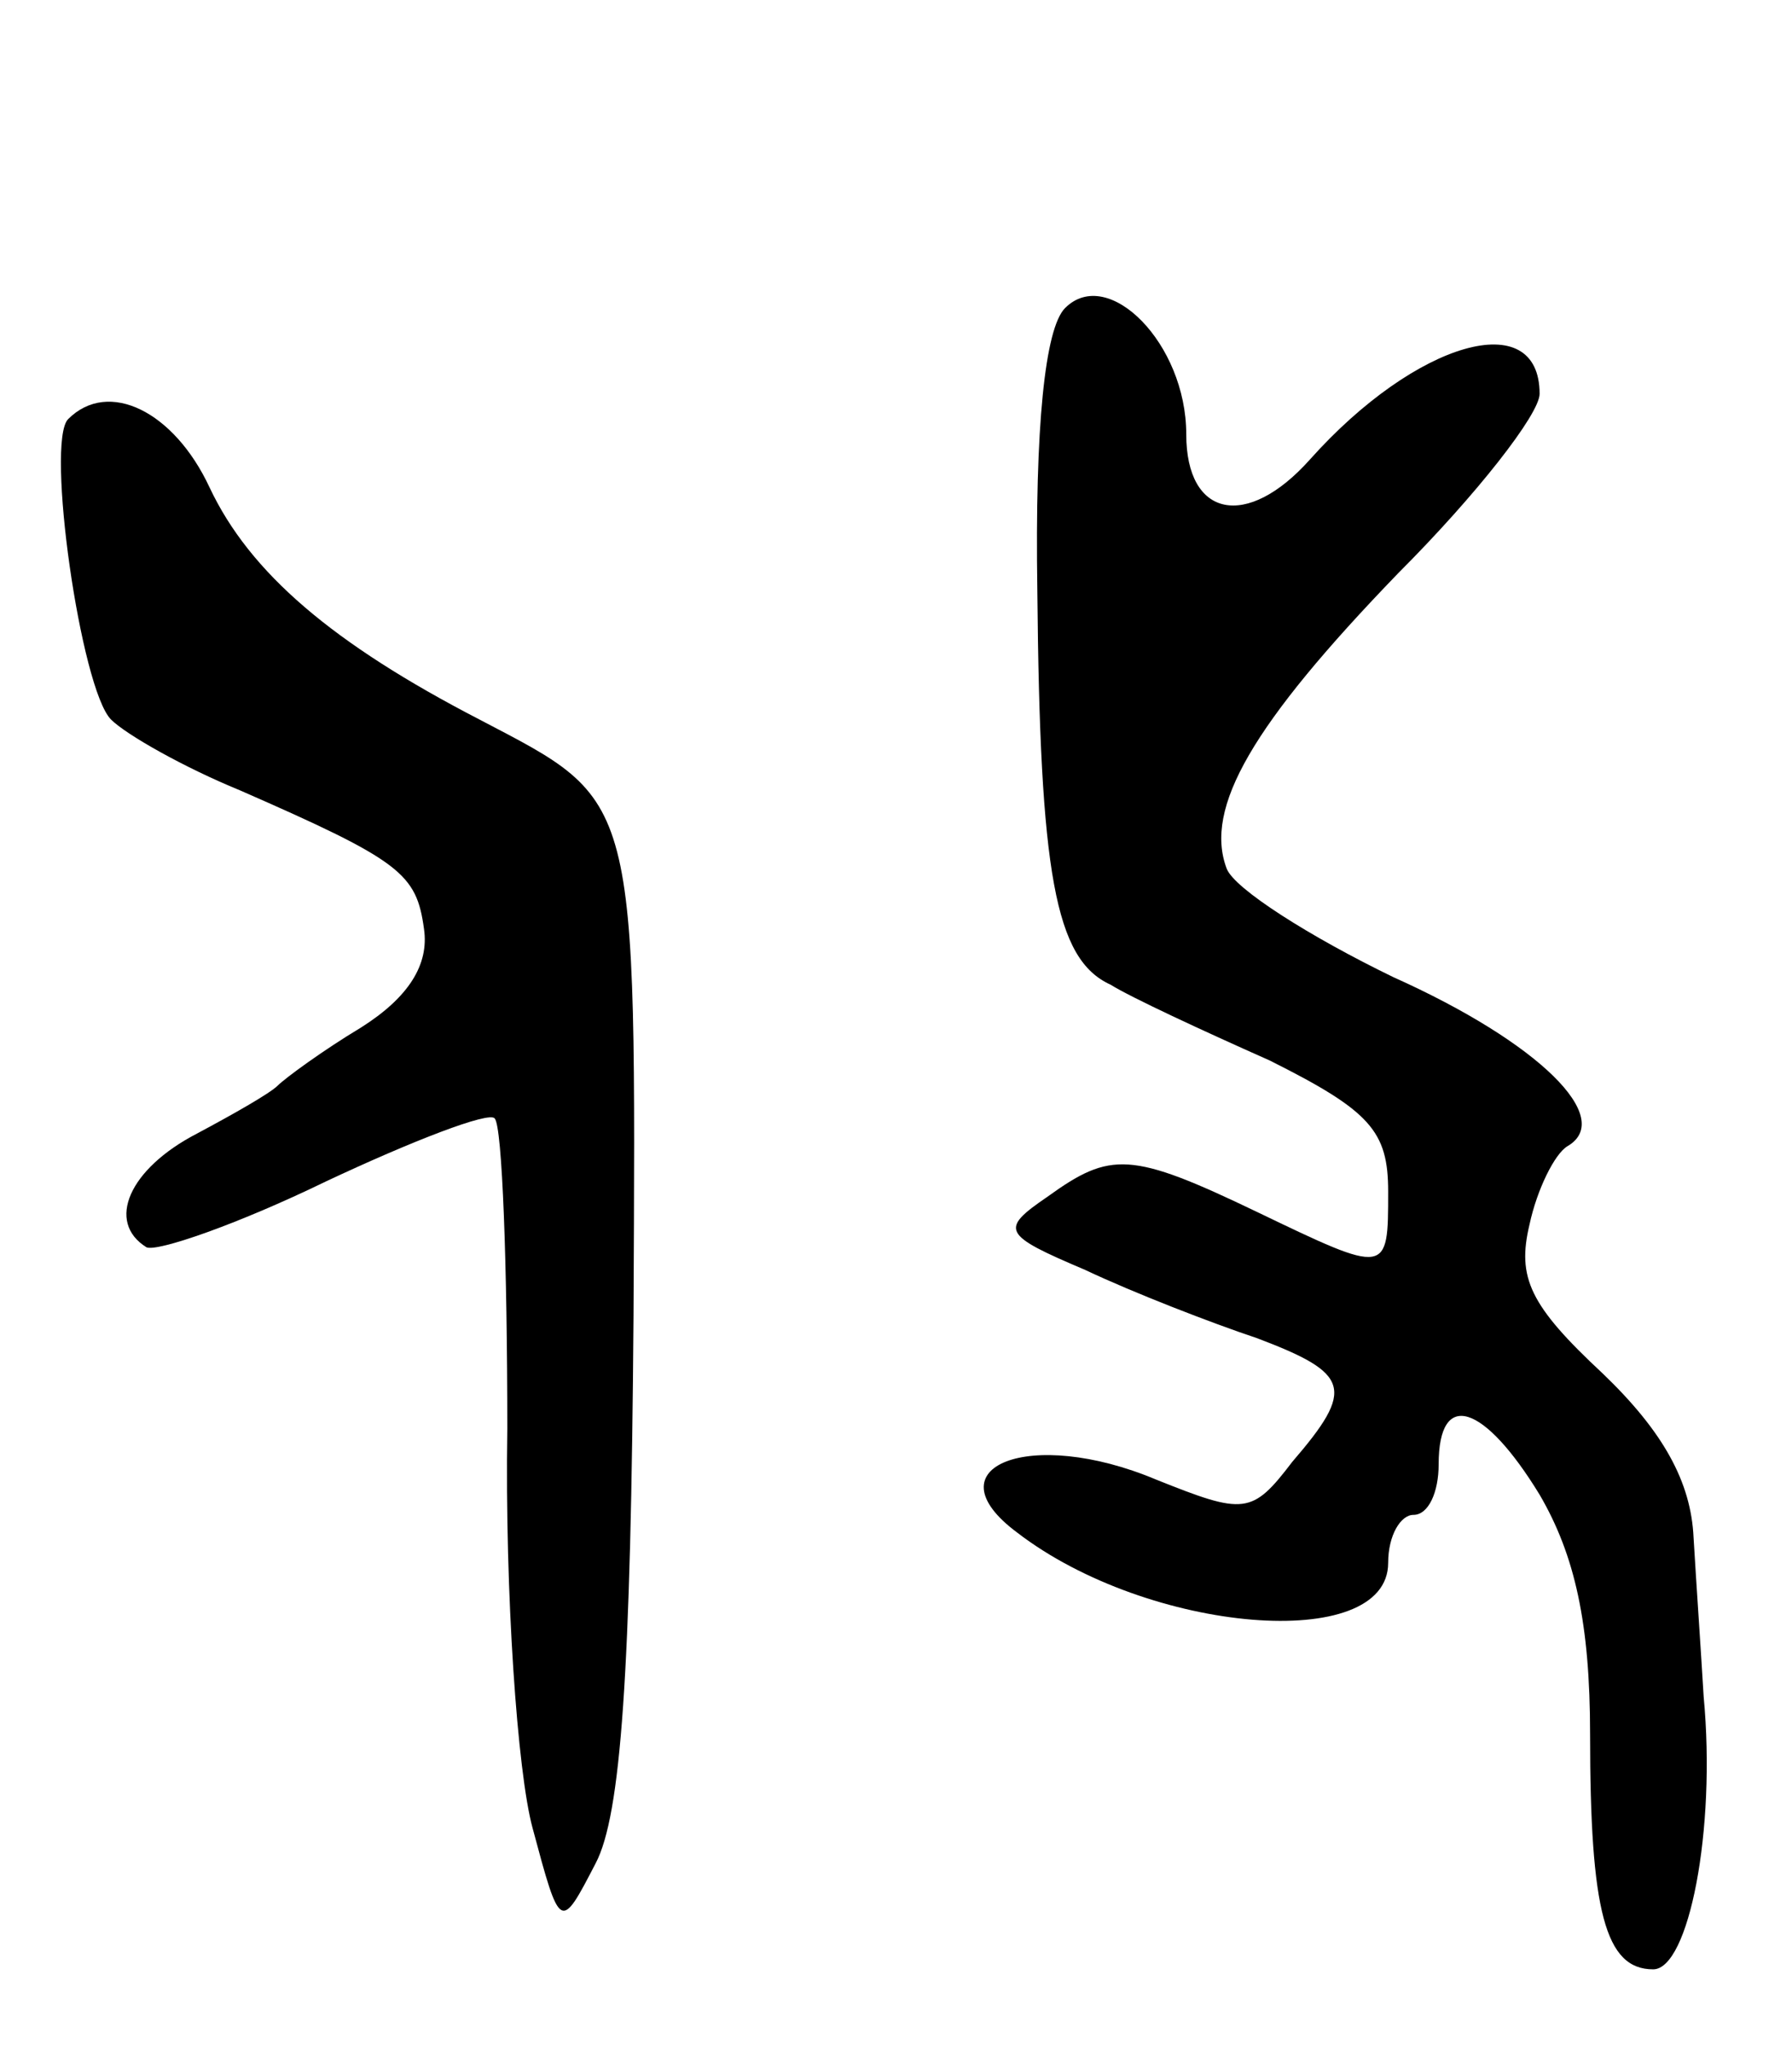 <svg version="1.0" xmlns="http://www.w3.org/2000/svg"
 width="71pt" height="81pt" viewBox="0 0 71 81"
 preserveAspectRatio="xMidYMid meet">
<g transform="translate(0,81) scale(0.1,-0.1)"
fill="#000000" stroke="none">
<path d="M422 688 c-8 -8 -12 -47 -11 -112 1 -112 7 -146 29 -156 8 -5 36 -18
63 -30 40 -20 47 -28 47 -52 0 -33 0 -33 -52 -8 -50 24 -58 24 -83 6 -19 -13
-18 -15 15 -29 19 -9 50 -21 68 -27 37 -14 39 -20 14 -49 -16 -21 -19 -21 -54
-7 -50 21 -90 5 -55 -21 52 -40 147 -48 147 -12 0 11 5 19 10 19 6 0 10 9 10
20 0 30 18 24 40 -12 14 -24 20 -51 20 -95 0 -70 6 -93 25 -93 14 0 25 55 20
108 -1 17 -3 46 -4 63 -1 22 -12 42 -36 65 -29 27 -34 38 -29 59 3 14 10 28
15 31 19 11 -11 41 -69 67 -33 16 -63 35 -66 43 -9 24 10 57 68 117 31 31 56
63 56 71 0 35 -49 21 -91 -26 -25 -28 -49 -23 -49 10 0 36 -31 67 -48 50z"/>
<path d="M27 644 c-9 -9 5 -107 17 -119 6 -6 29 -19 51 -28 64 -28 70 -33 73
-55 2 -14 -6 -27 -25 -39 -15 -9 -30 -20 -33 -23 -3 -3 -17 -11 -32 -19 -27
-14 -36 -35 -20 -45 4 -2 36 9 71 26 34 16 65 28 67 25 3 -3 5 -58 5 -123 -1
-65 4 -136 10 -158 11 -41 11 -41 25 -14 10 19 14 75 15 217 1 208 2 203 -61
236 -58 30 -91 58 -107 92 -14 30 -40 43 -56 27z"/>
</g>
</svg>

